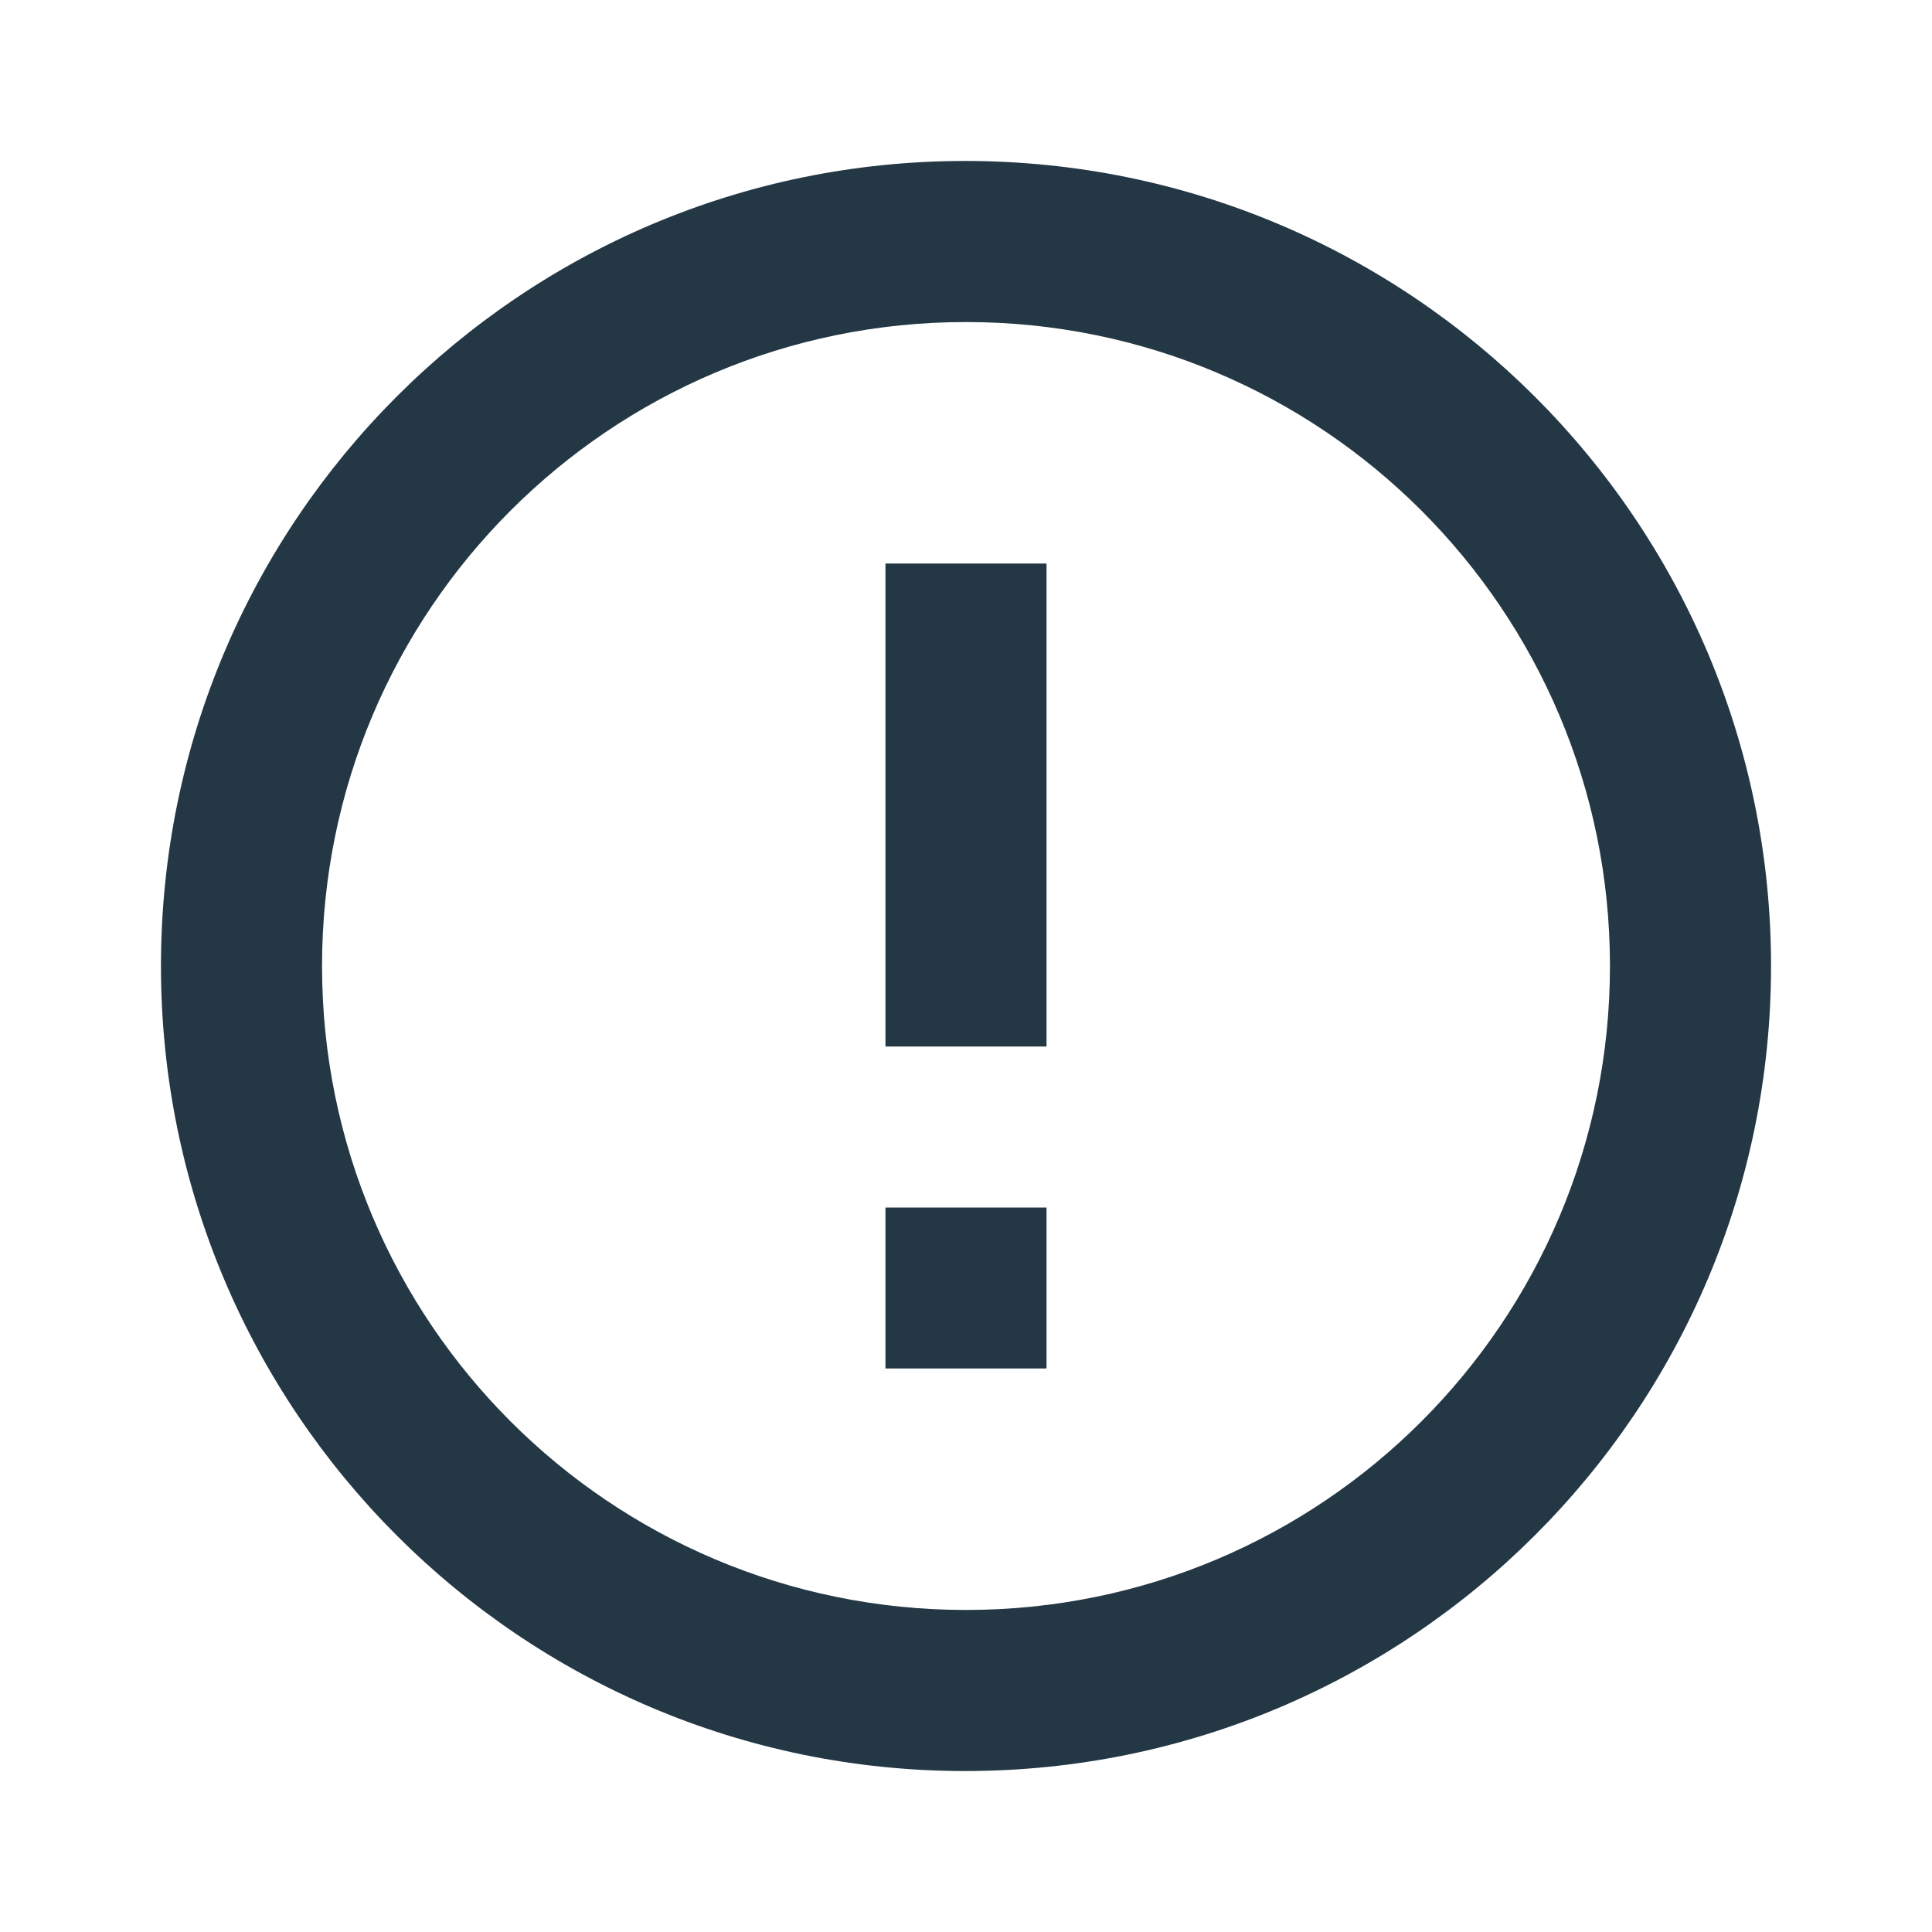 <?xml version="1.0" encoding="UTF-8"?>
<svg width="16px" height="16px" viewBox="0 0 16 16" version="1.1" xmlns="http://www.w3.org/2000/svg" xmlns:xlink="http://www.w3.org/1999/xlink">
    <title>Icons/Alert/error-outline</title>
    <defs>
        <path d="M7.333,10 L8.667,10 L8.667,11.333 L7.333,11.333 L7.333,10 Z M7.333,4.667 L8.667,4.667 L8.667,8.667 L7.333,8.667 L7.333,4.667 Z M7.993,1.333 C4.313,1.333 1.333,4.32 1.333,8 C1.333,11.68 4.313,14.667 7.993,14.667 C11.68,14.667 14.667,11.68 14.667,8 C14.667,4.32 11.68,1.333 7.993,1.333 Z M8,13.333 C5.053,13.333 2.667,10.947 2.667,8 C2.667,5.053 5.053,2.667 8,2.667 C10.947,2.667 13.333,5.053 13.333,8 C13.333,10.947 10.947,13.333 8,13.333 Z" id="path-1"></path>
    </defs>
    <g id="Icons/Alert/error-outline" stroke="none" stroke-width="1" fill="none" fill-rule="evenodd">
        <mask id="mask-2" fill="white">
            <use xlink:href="#path-1"></use>
        </mask>
        <use id="Icons/Alert/ic_error_outline_24px" fill="#233745" fill-rule="nonzero" xlink:href="#path-1"></use>
    </g>
</svg>